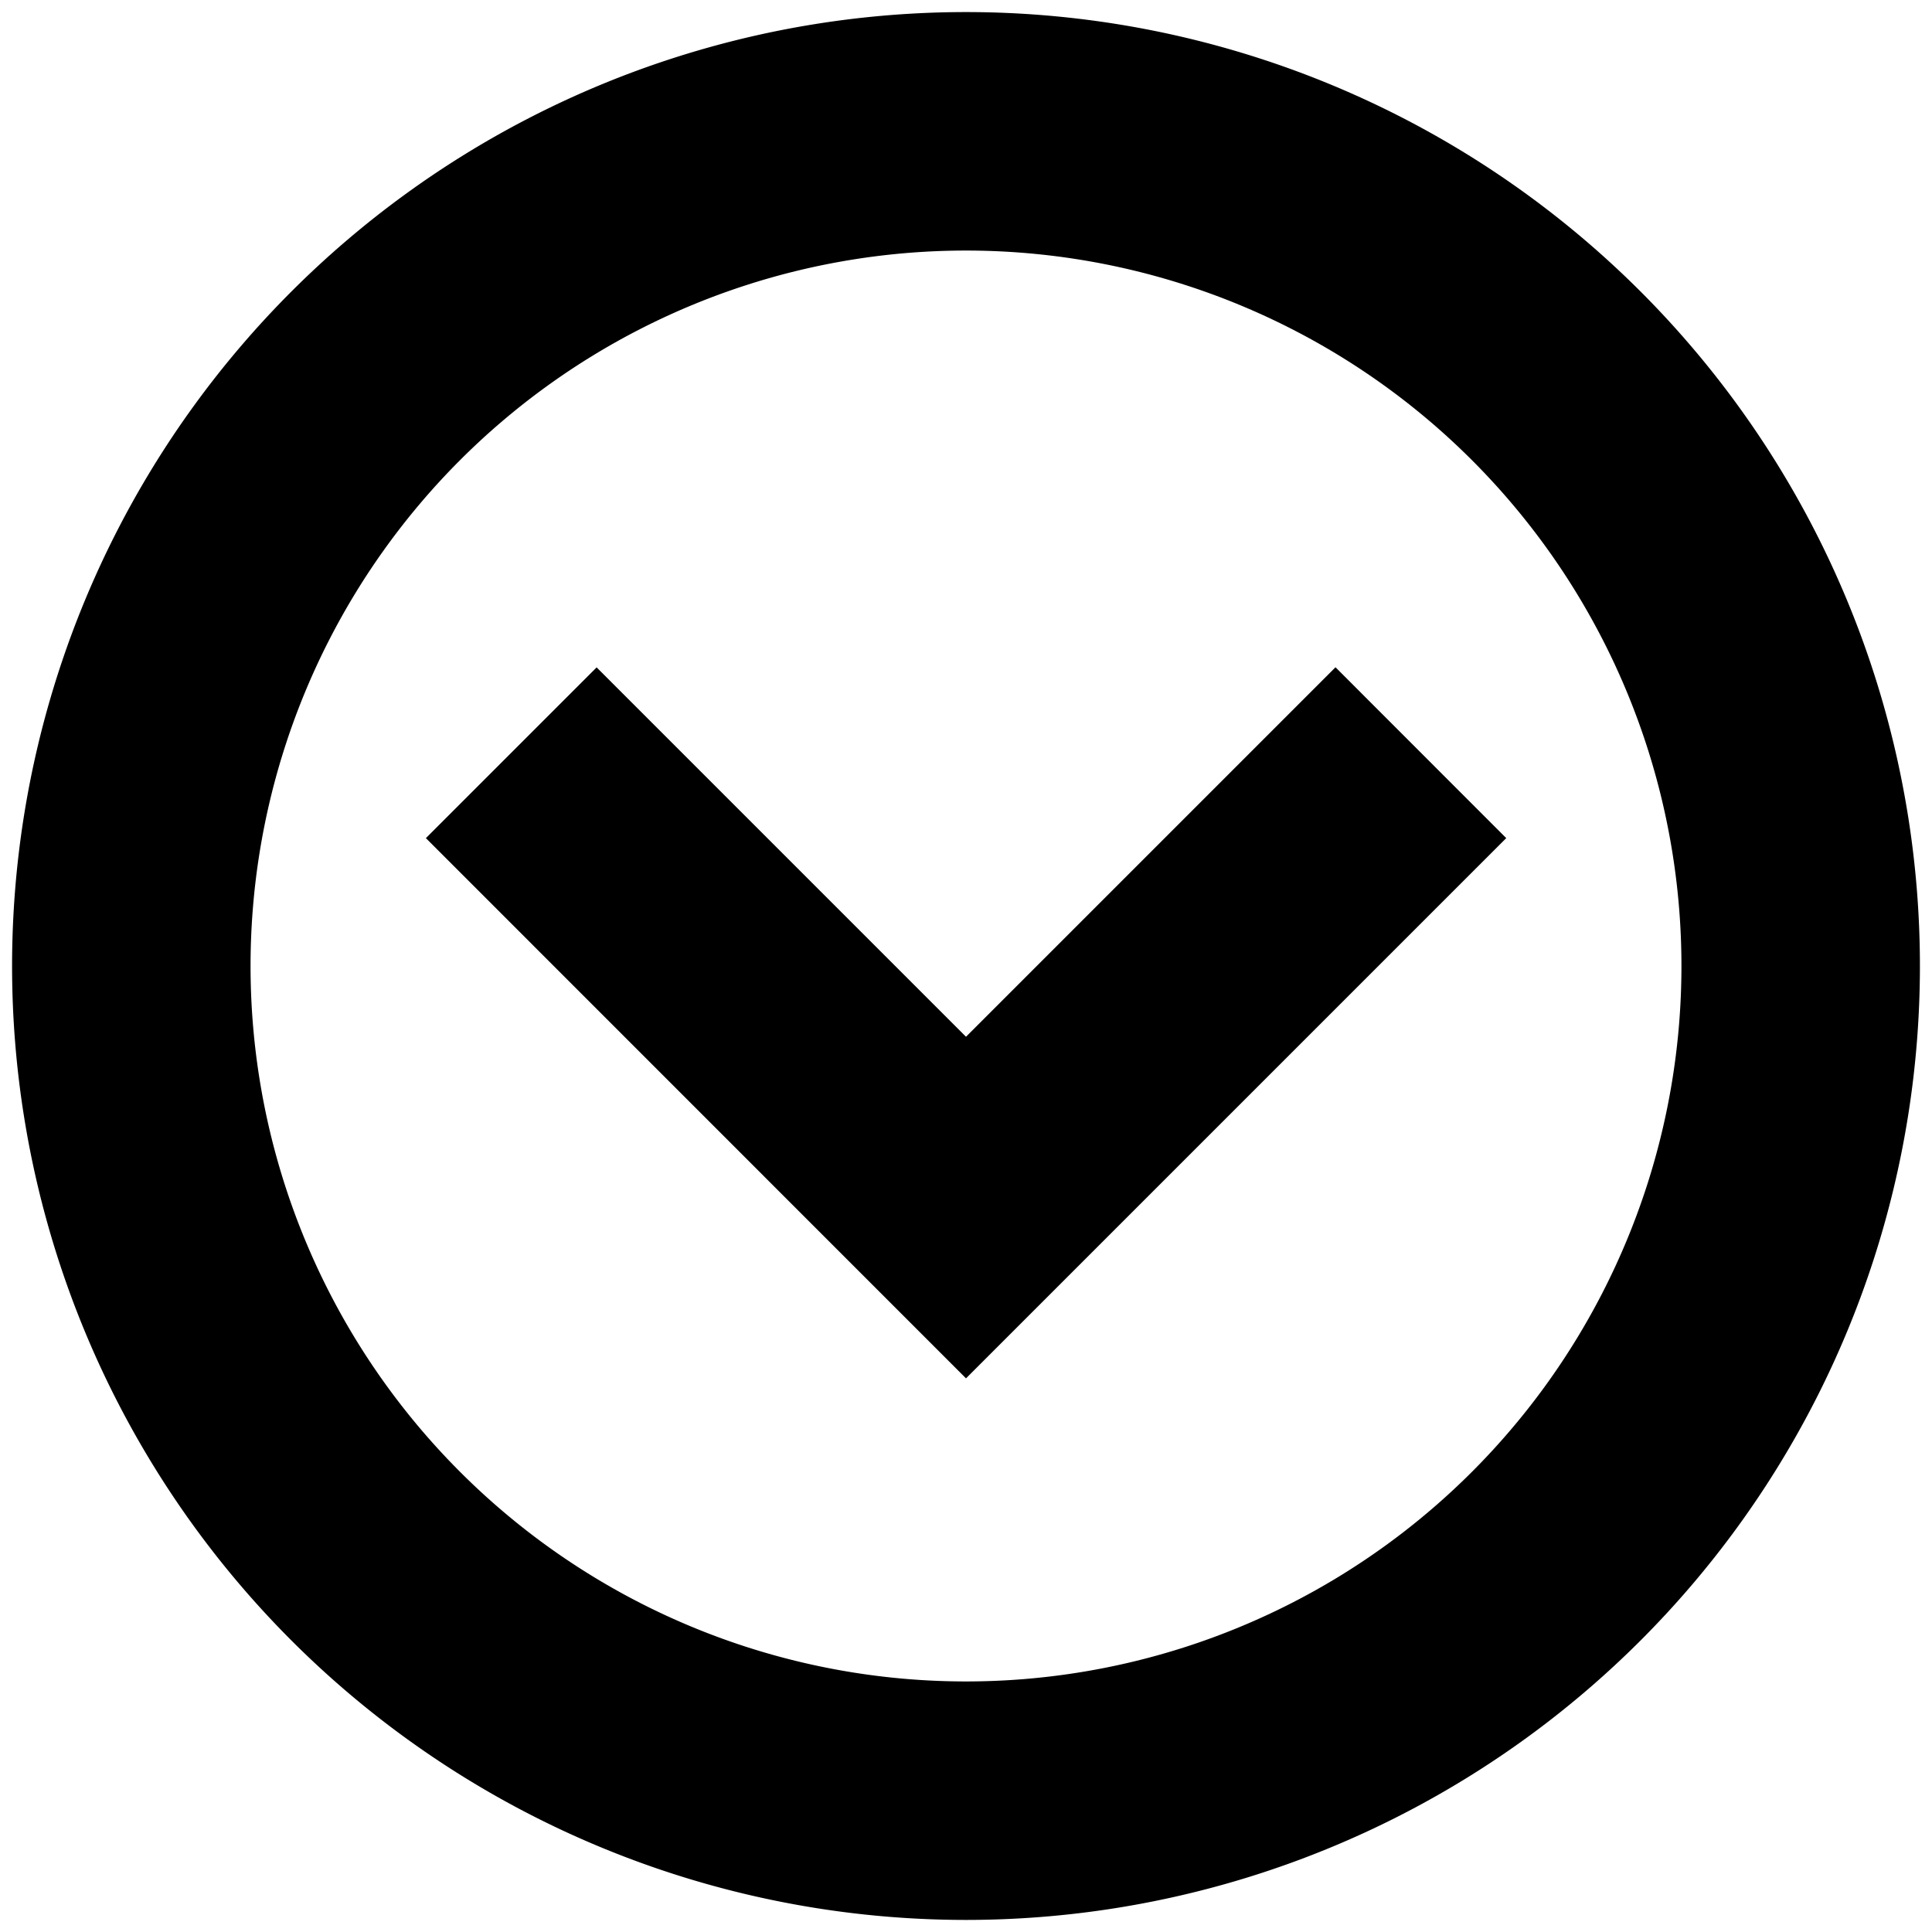 <svg xmlns="http://www.w3.org/2000/svg" viewBox="0 0 16 16">
    <g>
        <path d="M8 .1a7.9 7.9 0 100 15.8A7.9 7.9 0 008 .1zm0 13.825a5.925 5.925 0 110-11.85 5.925 5.925 0 010 11.85z"/>
        <path d="M11.06 5.526L8 8.586 4.941 5.527 3.527 6.941 8 11.415l4.474-4.474z"/>
    </g>
</svg>